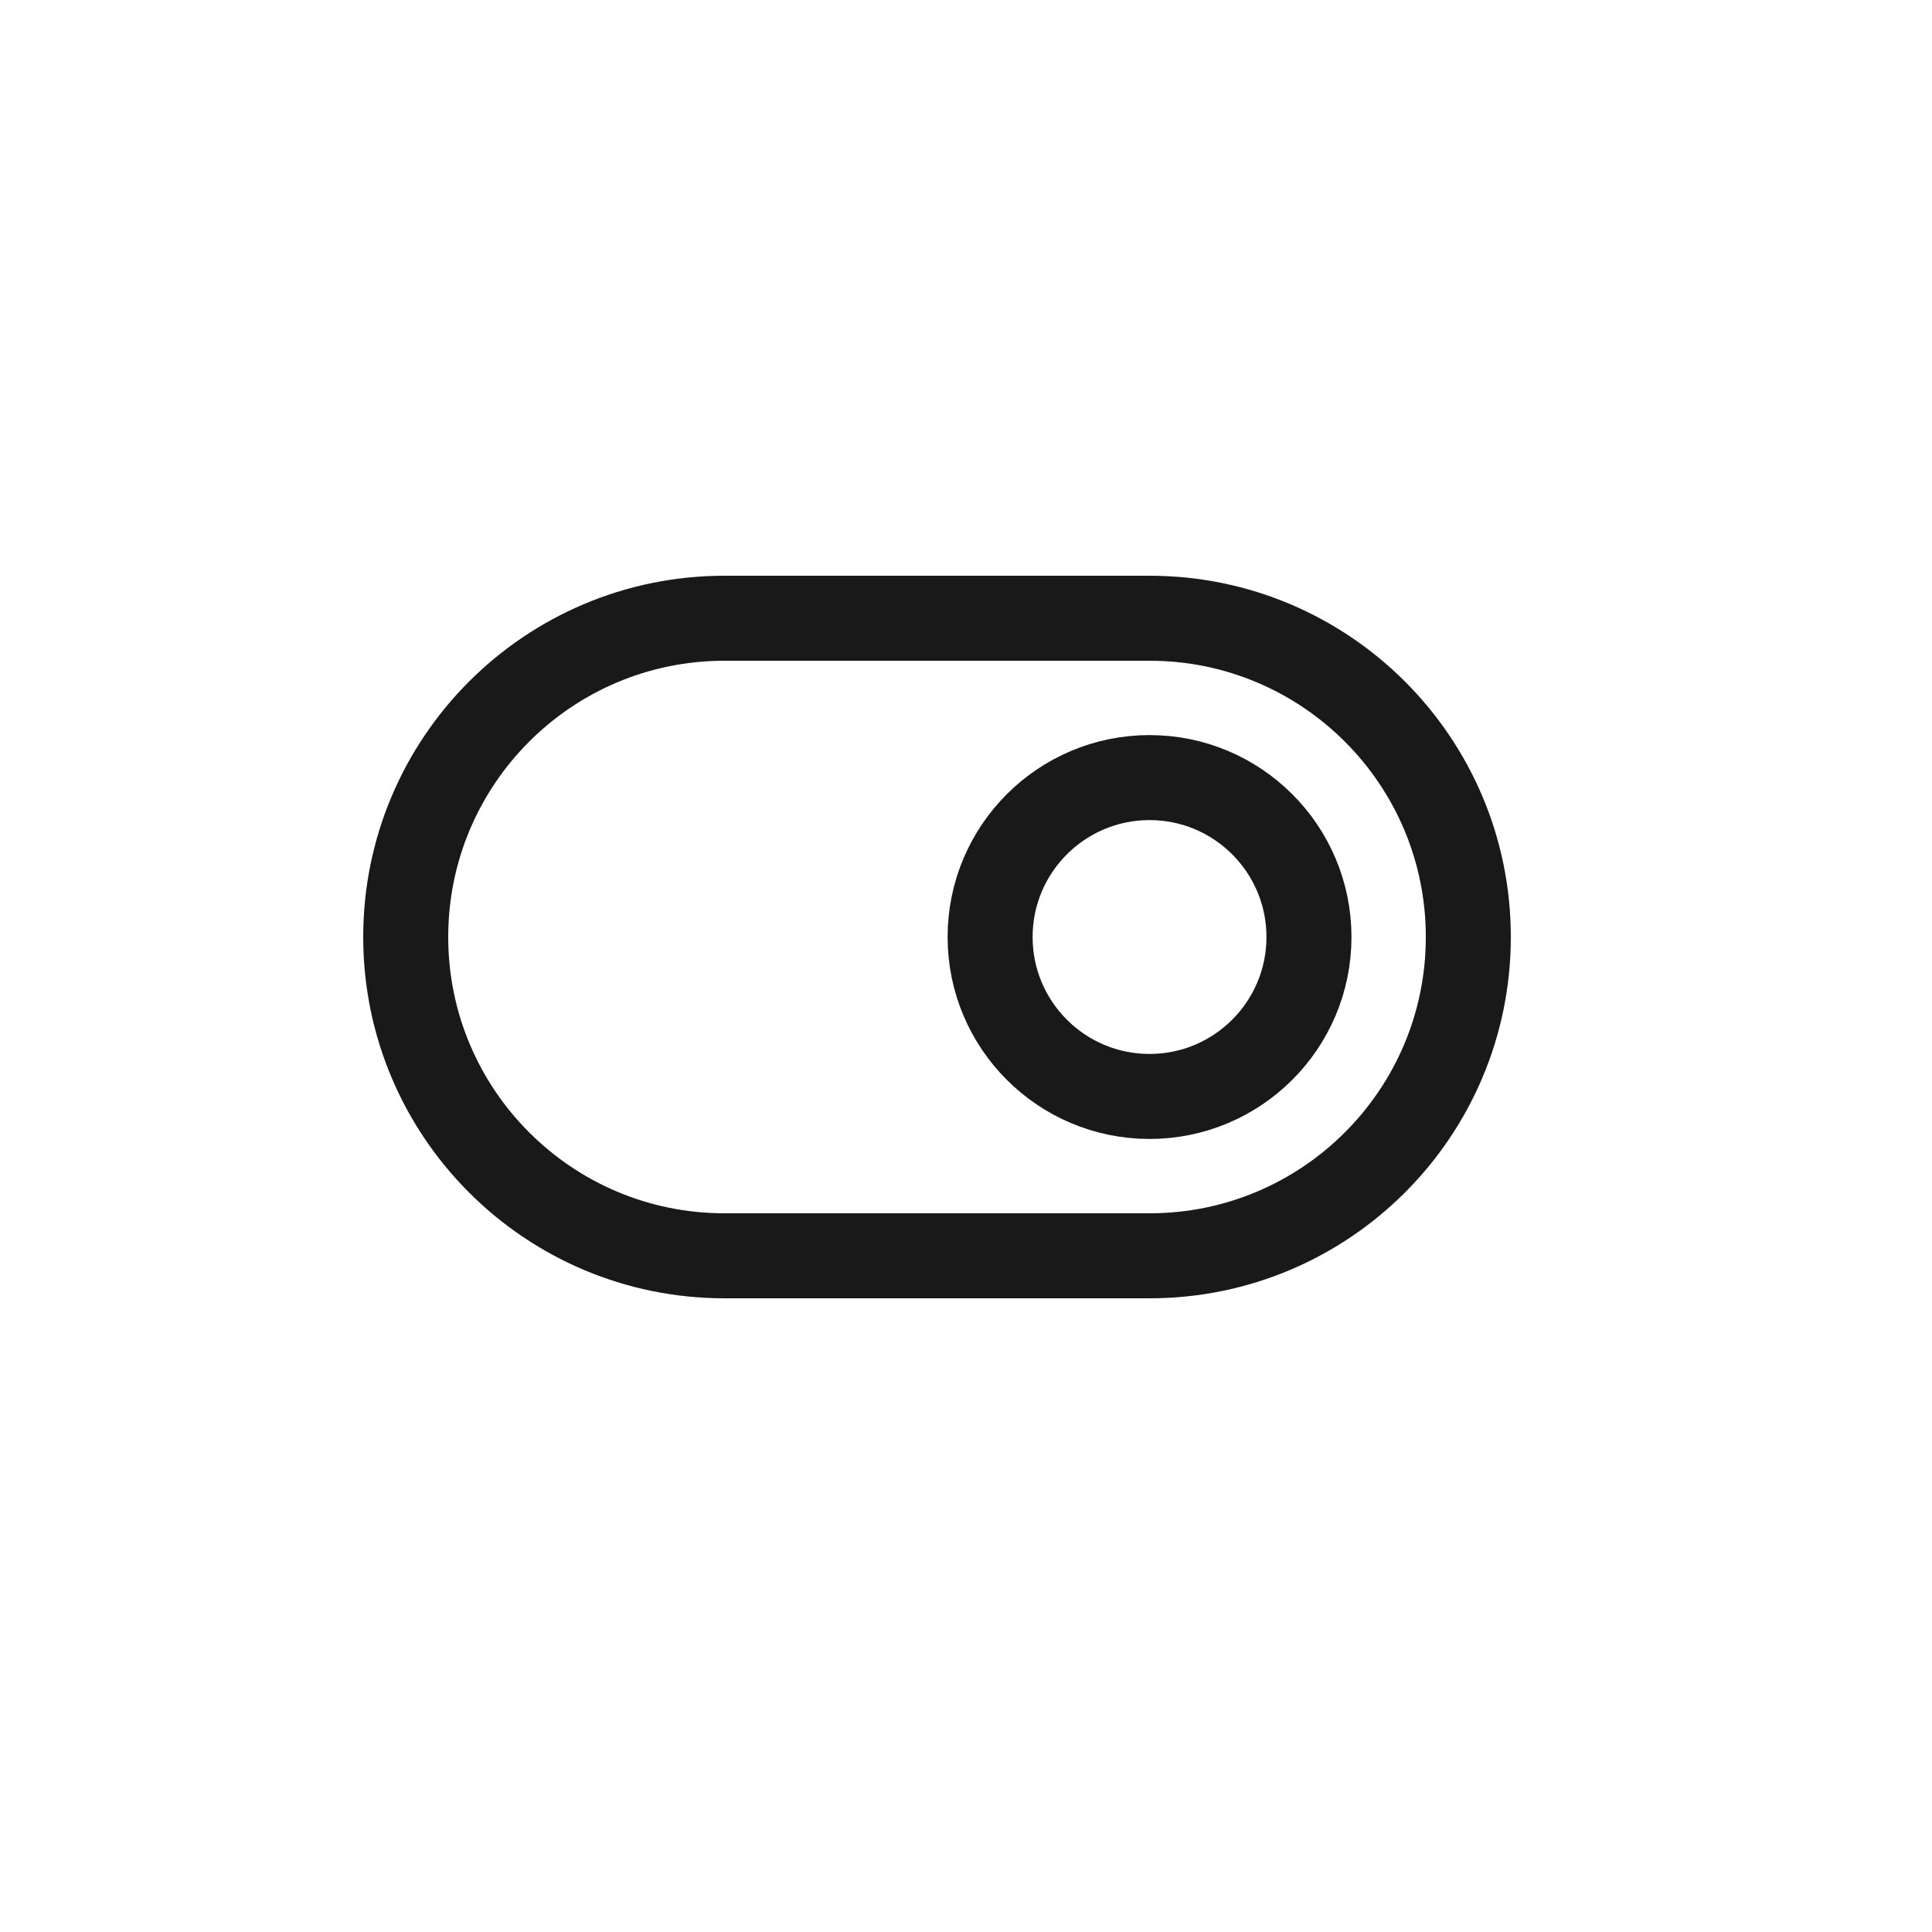<svg width="25" height="25" viewBox="0 0 25 25" fill="none" xmlns="http://www.w3.org/2000/svg">
<path d="M16.938 12.125C16.938 10.986 16.014 10.062 14.875 10.062C13.736 10.062 12.812 10.986 12.812 12.125C12.812 13.264 13.736 14.188 14.875 14.188C16.014 14.188 16.938 13.264 16.938 12.125Z" stroke="black" stroke-opacity="0.9" stroke-width="1.1"/>
<path d="M14.875 16.25H9.375C7.097 16.25 5.25 14.403 5.25 12.125C5.25 9.847 7.097 8 9.375 8L14.875 8C17.153 8 19 9.847 19 12.125C19 14.403 17.153 16.25 14.875 16.25Z" stroke="black" stroke-opacity="0.9" stroke-width="1.1"/>
</svg>
